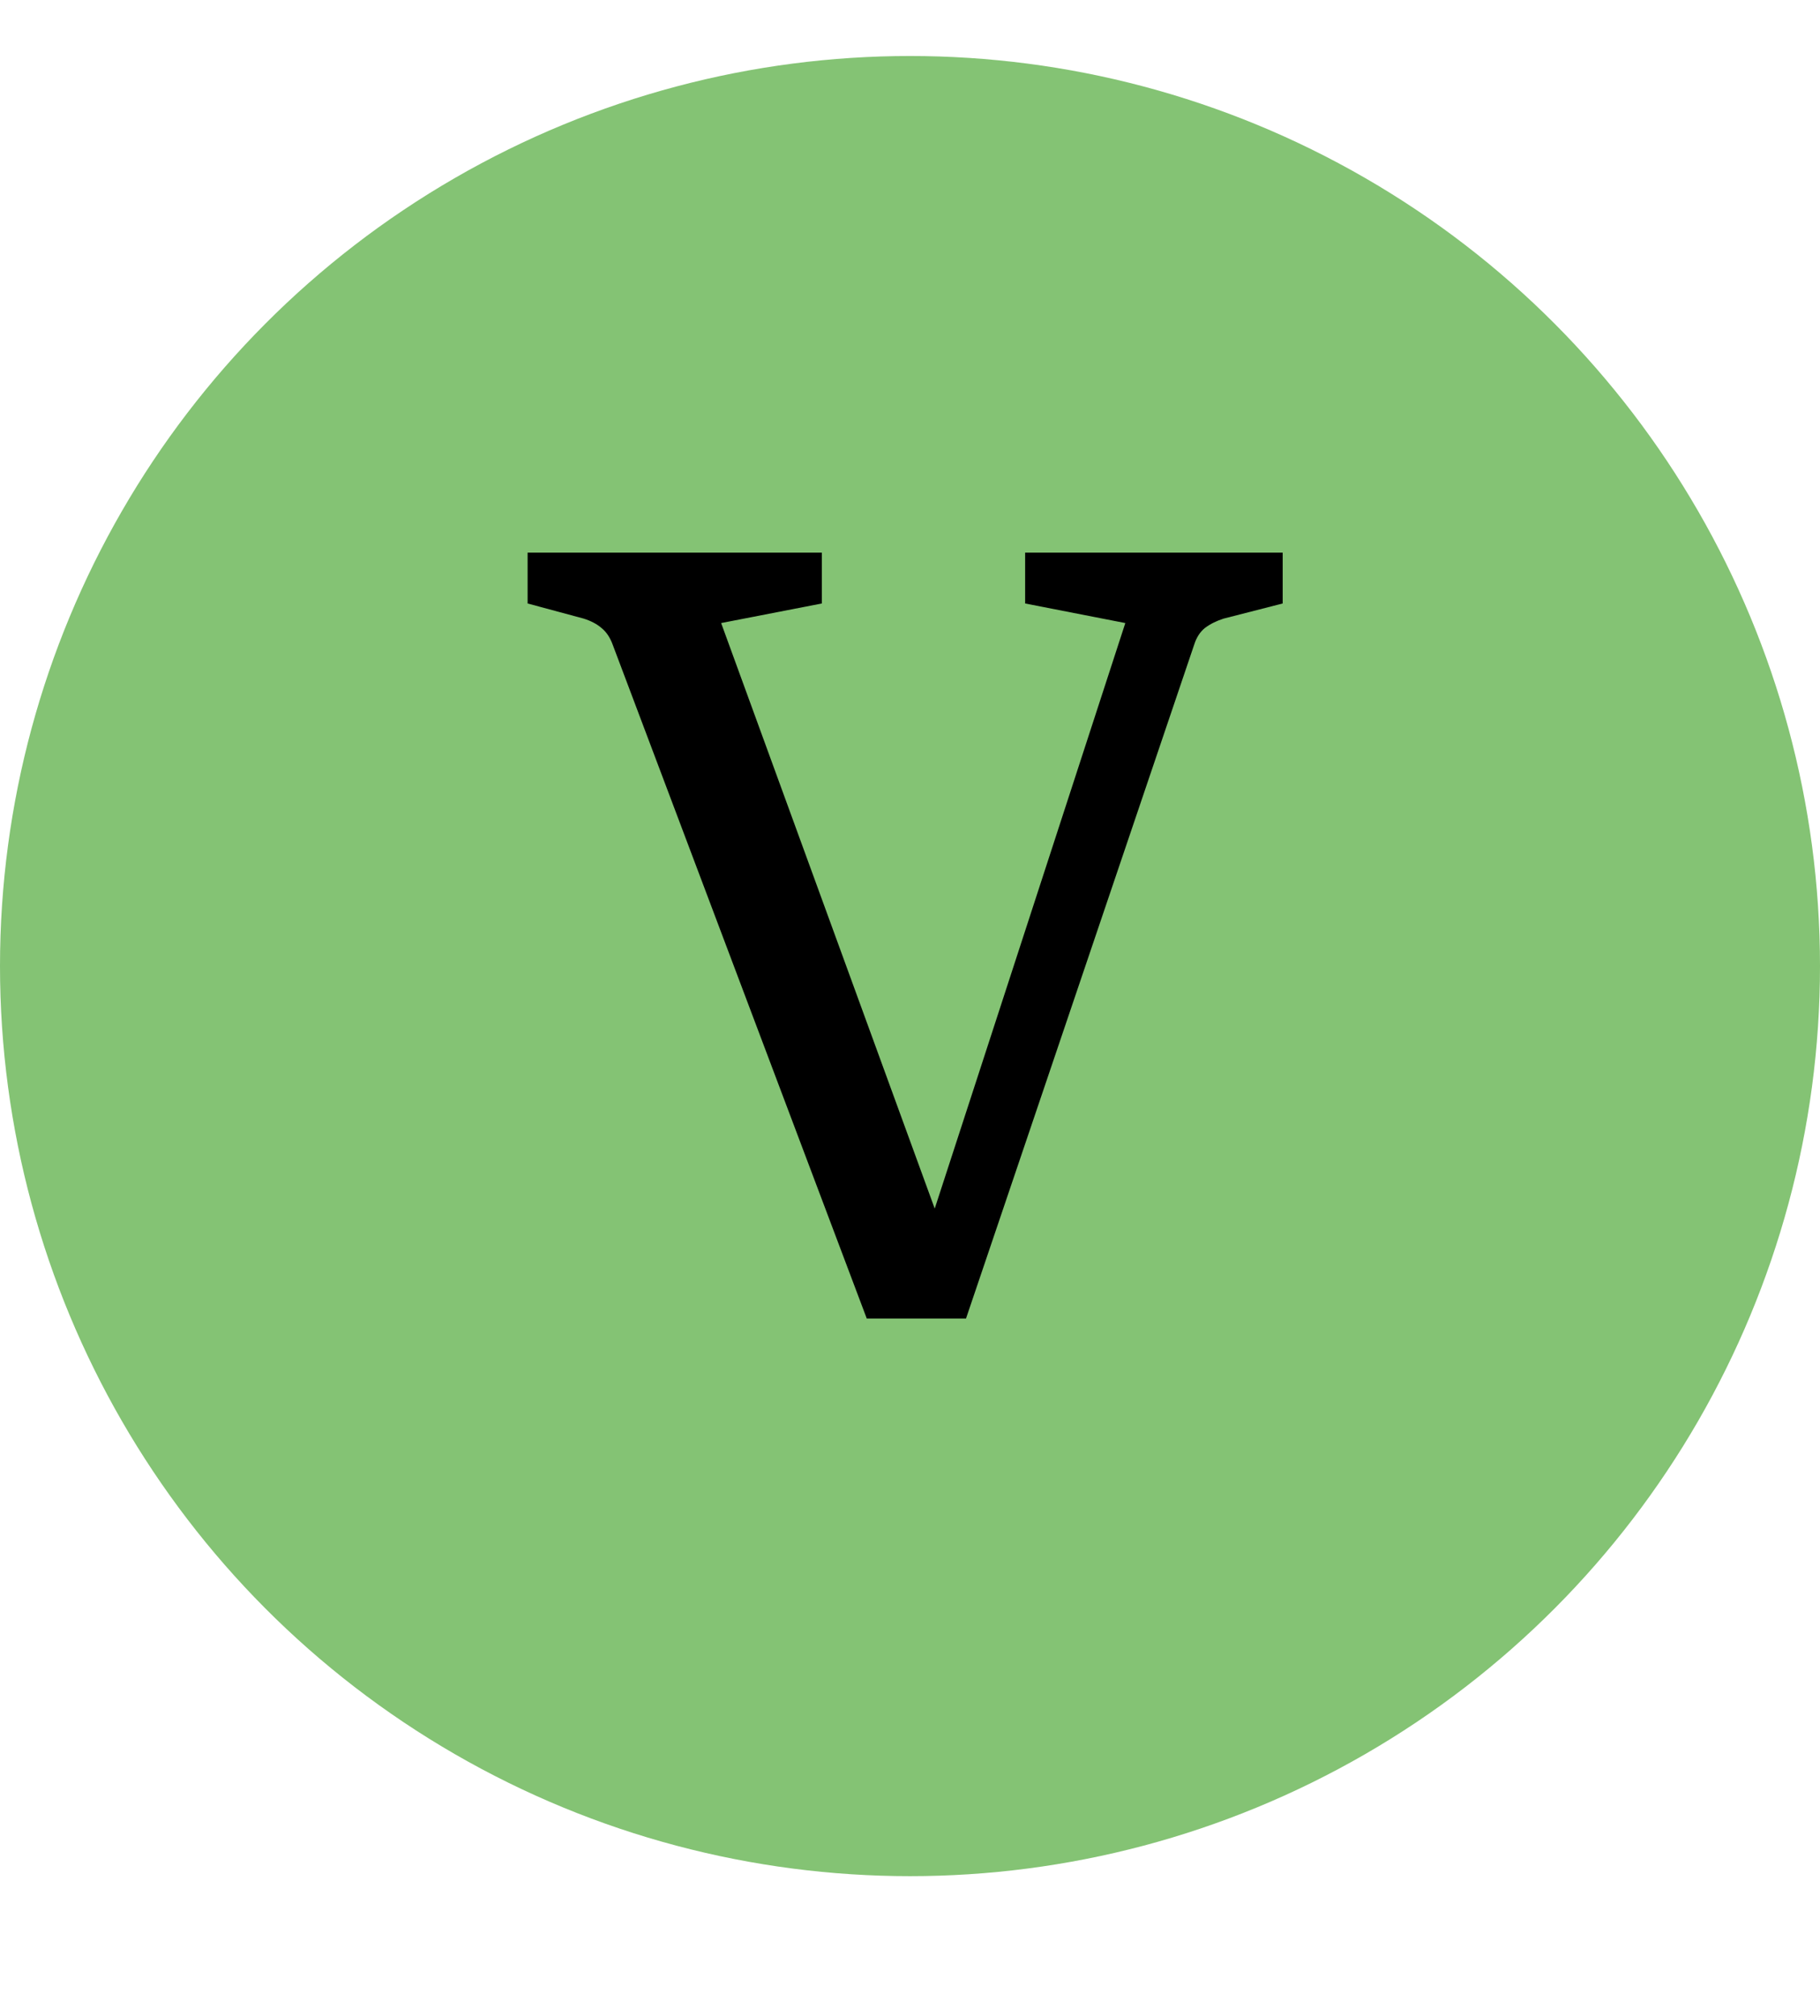 <svg width="65" height="72" viewBox="0 0 65 72" fill="none" xmlns="http://www.w3.org/2000/svg">
<circle cx="32.5" cy="34.5" r="32.5" fill="#84C374"/>
<path d="M34.5 47.087H30.956L21.88 23.017C21.787 22.762 21.653 22.564 21.479 22.424C21.316 22.284 21.106 22.174 20.85 22.092L18.843 21.551V19.736H29.351V21.551L25.755 22.25L33.383 43.16L40.19 22.25L36.612 21.551V19.736H45.81V21.551L43.698 22.092C43.442 22.174 43.221 22.284 43.035 22.424C42.86 22.564 42.732 22.762 42.651 23.017L34.5 47.087Z" fill="black"/>
</svg>
